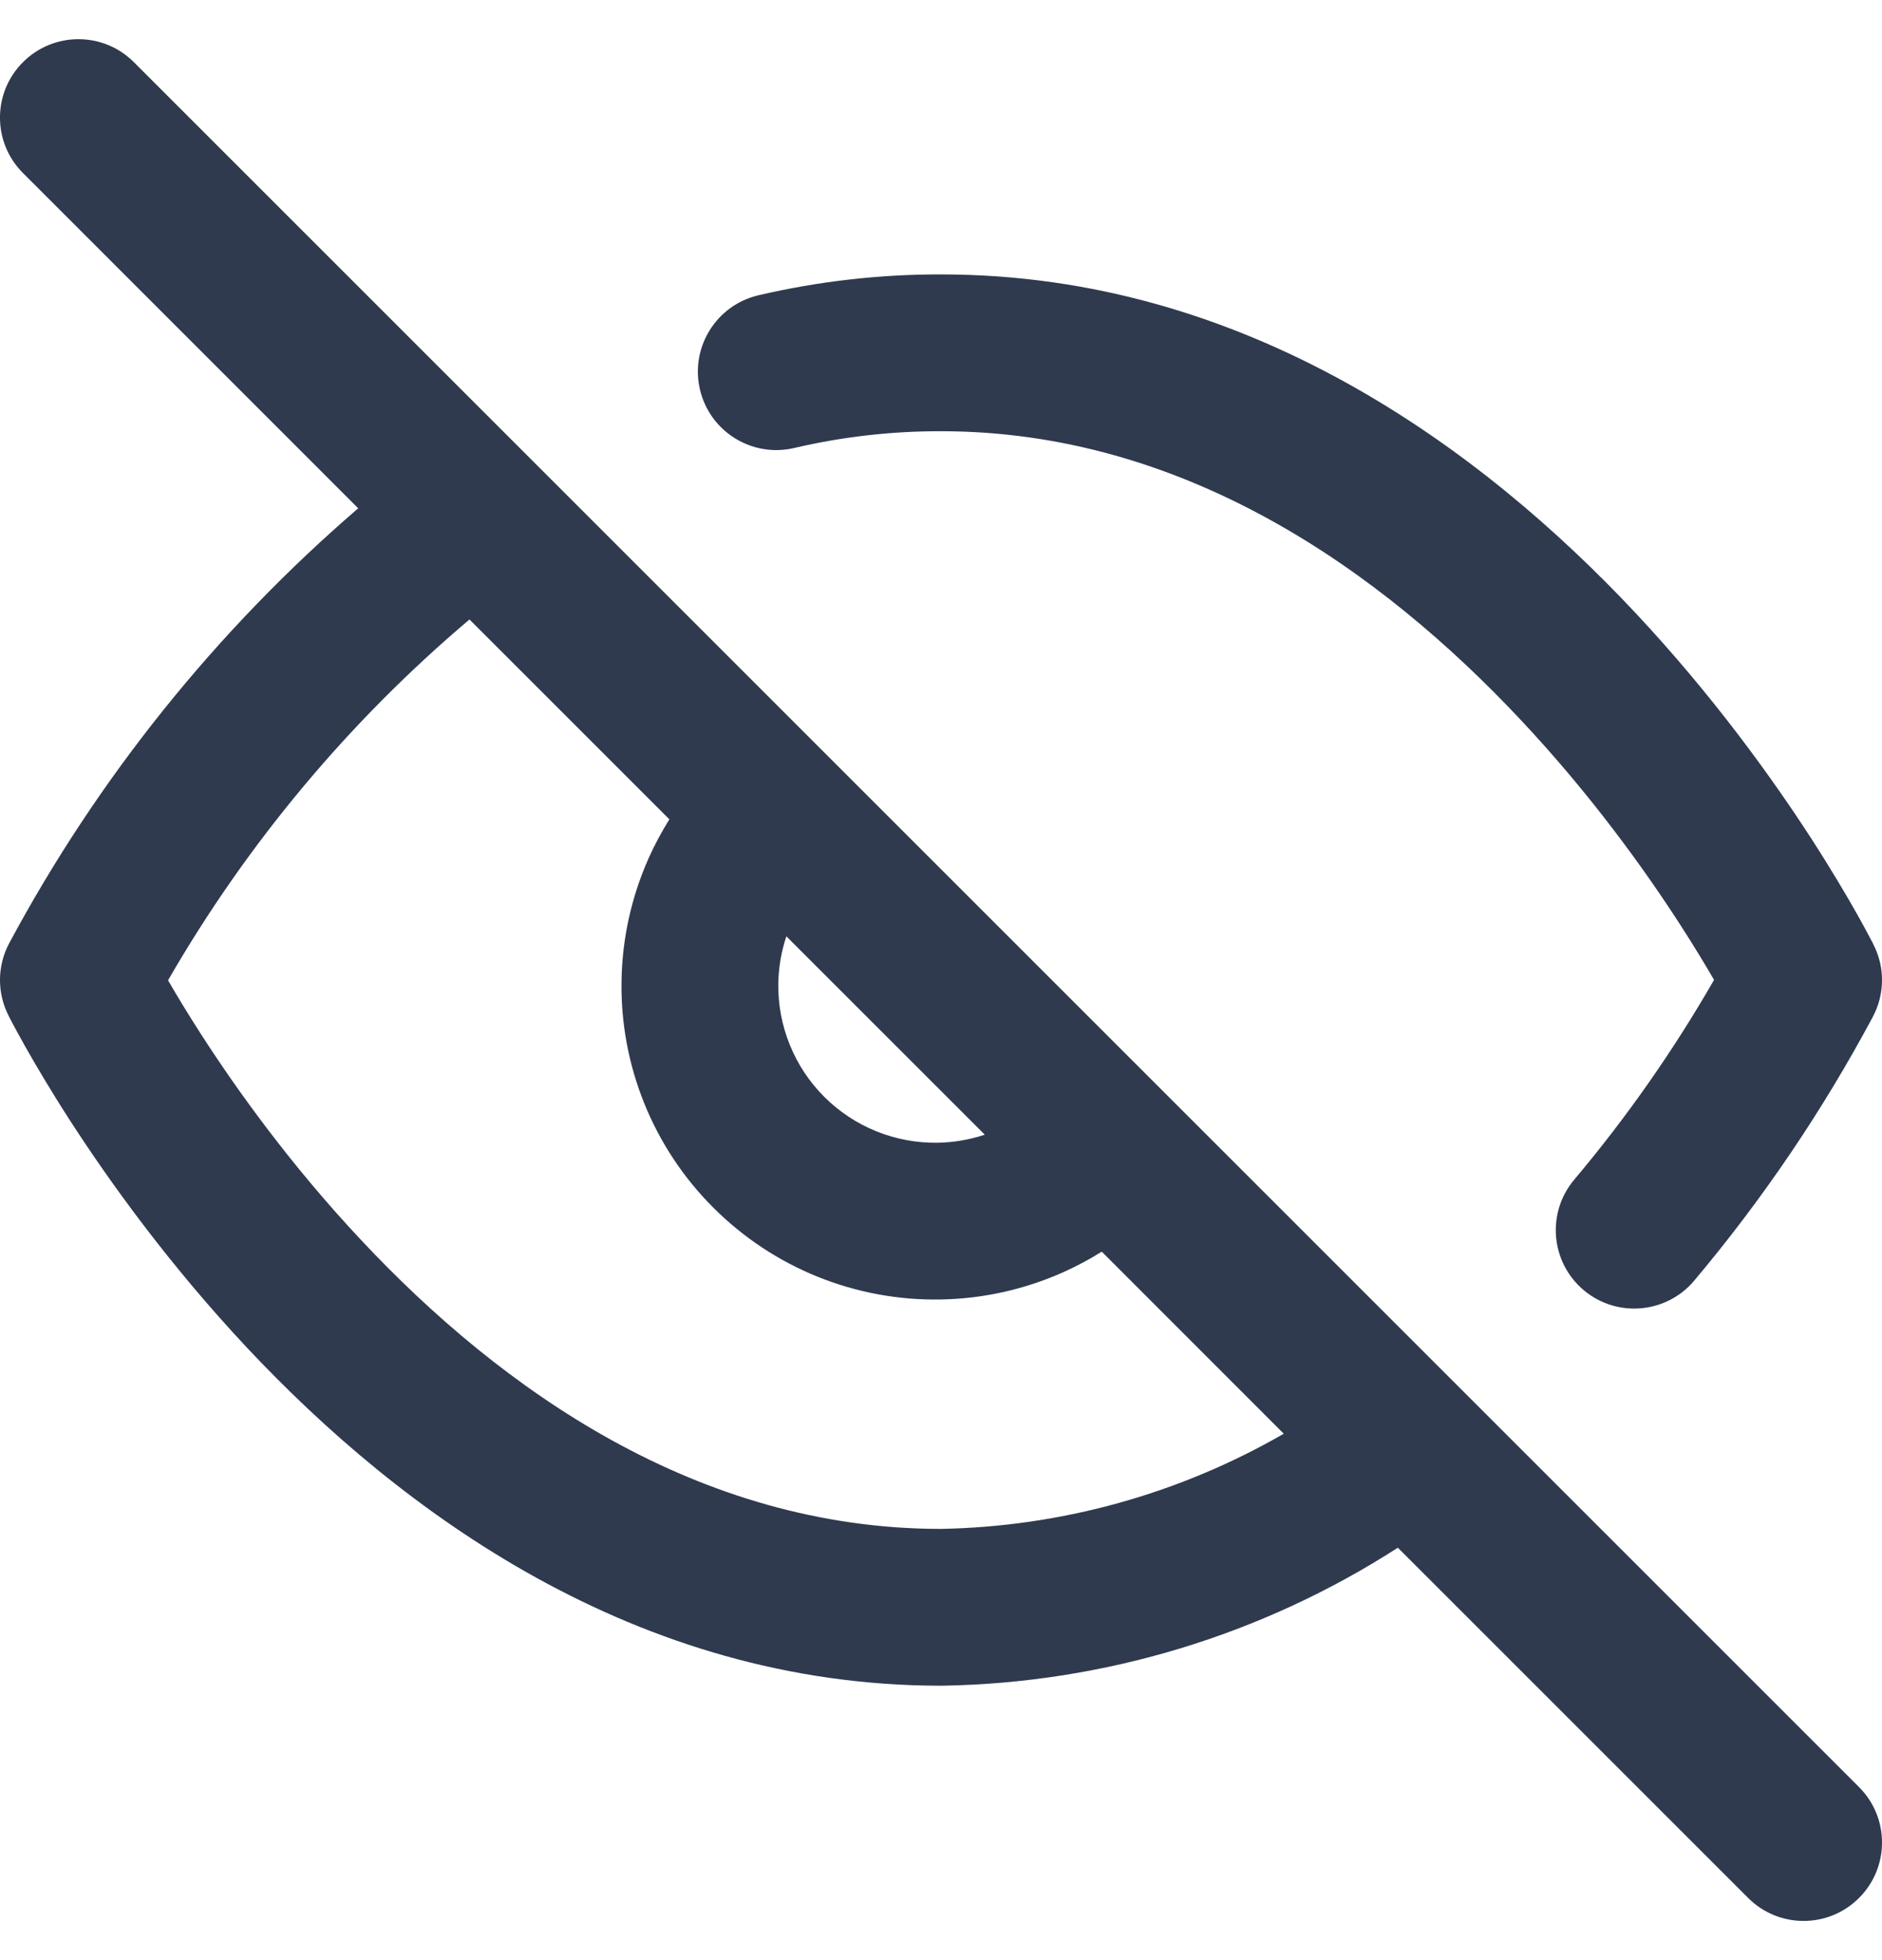 <svg width="24" height="25" viewBox="0 0 24 25" fill="none" xmlns="http://www.w3.org/2000/svg">
<g clip-path="url(#clip0)">
<path fill-rule="evenodd" clip-rule="evenodd" d="M1.707 0.793C1.317 0.402 0.683 0.402 0.293 0.793C-0.098 1.183 -0.098 1.817 0.293 2.207L4.568 6.483C2.76 8.04 1.25 9.919 0.119 12.027C-0.035 12.313 -0.04 12.657 0.106 12.947C0.106 12.947 0.105 12.947 0.106 12.949L0.108 12.951L0.111 12.958L0.122 12.98C0.132 12.999 0.145 13.025 0.163 13.058C0.198 13.123 0.248 13.217 0.314 13.334C0.446 13.568 0.64 13.899 0.894 14.293C1.402 15.079 2.157 16.129 3.145 17.184C5.104 19.274 8.1 21.5 12 21.5L12.016 21.5C14.085 21.466 16.096 20.854 17.826 19.74L22.293 24.207C22.683 24.598 23.317 24.598 23.707 24.207C24.098 23.817 24.098 23.183 23.707 22.793L1.707 0.793ZM16.371 18.286L14.05 15.964C13.891 16.064 13.725 16.152 13.553 16.229C13.062 16.447 12.533 16.565 11.996 16.574C11.459 16.584 10.925 16.485 10.427 16.284C9.929 16.083 9.477 15.783 9.097 15.403C8.717 15.024 8.417 14.571 8.216 14.073C8.015 13.575 7.916 13.041 7.926 12.504C7.935 11.967 8.053 11.438 8.271 10.947C8.348 10.775 8.437 10.609 8.536 10.45L5.987 7.901C4.45 9.201 3.149 10.758 2.143 12.503C2.252 12.692 2.396 12.931 2.574 13.207C3.035 13.921 3.718 14.871 4.605 15.816C6.394 17.725 8.895 19.497 11.992 19.5C13.537 19.473 15.044 19.052 16.371 18.286ZM10.028 11.942C9.964 12.135 9.929 12.336 9.925 12.54C9.921 12.808 9.97 13.075 10.071 13.324C10.171 13.573 10.321 13.799 10.511 13.989C10.701 14.179 10.927 14.329 11.176 14.429C11.425 14.53 11.692 14.579 11.96 14.575C12.164 14.571 12.366 14.536 12.558 14.472L10.028 11.942Z" fill="#2F3A4F"/>
<path d="M11.998 5.5C11.368 5.499 10.741 5.57 10.128 5.714C9.59 5.84 9.052 5.506 8.926 4.968C8.8 4.43 9.134 3.892 9.672 3.766C10.435 3.588 11.217 3.498 12.001 3.5C15.9 3.5 18.896 5.727 20.855 7.816C21.843 8.871 22.598 9.921 23.106 10.707C23.36 11.101 23.554 11.432 23.686 11.666C23.752 11.783 23.802 11.877 23.837 11.943C23.855 11.975 23.868 12.001 23.878 12.02L23.889 12.042L23.892 12.049L23.894 12.051L23.894 12.053C24.04 12.343 24.035 12.685 23.882 12.971C23.242 14.168 22.479 15.295 21.605 16.334C21.25 16.756 20.619 16.811 20.196 16.455C19.774 16.1 19.719 15.469 20.075 15.046C20.744 14.251 21.341 13.398 21.858 12.498C21.749 12.309 21.604 12.069 21.426 11.793C20.965 11.079 20.282 10.129 19.395 9.184C17.605 7.274 15.101 5.5 12 5.5L11.998 5.5Z" fill="#2F3A4F"/>
</g>
<defs>
<clipPath id="clip0">
<rect width="24" height="24" fill="white" transform="translate(0 0.5)"/>
</clipPath>
</defs>
</svg>

